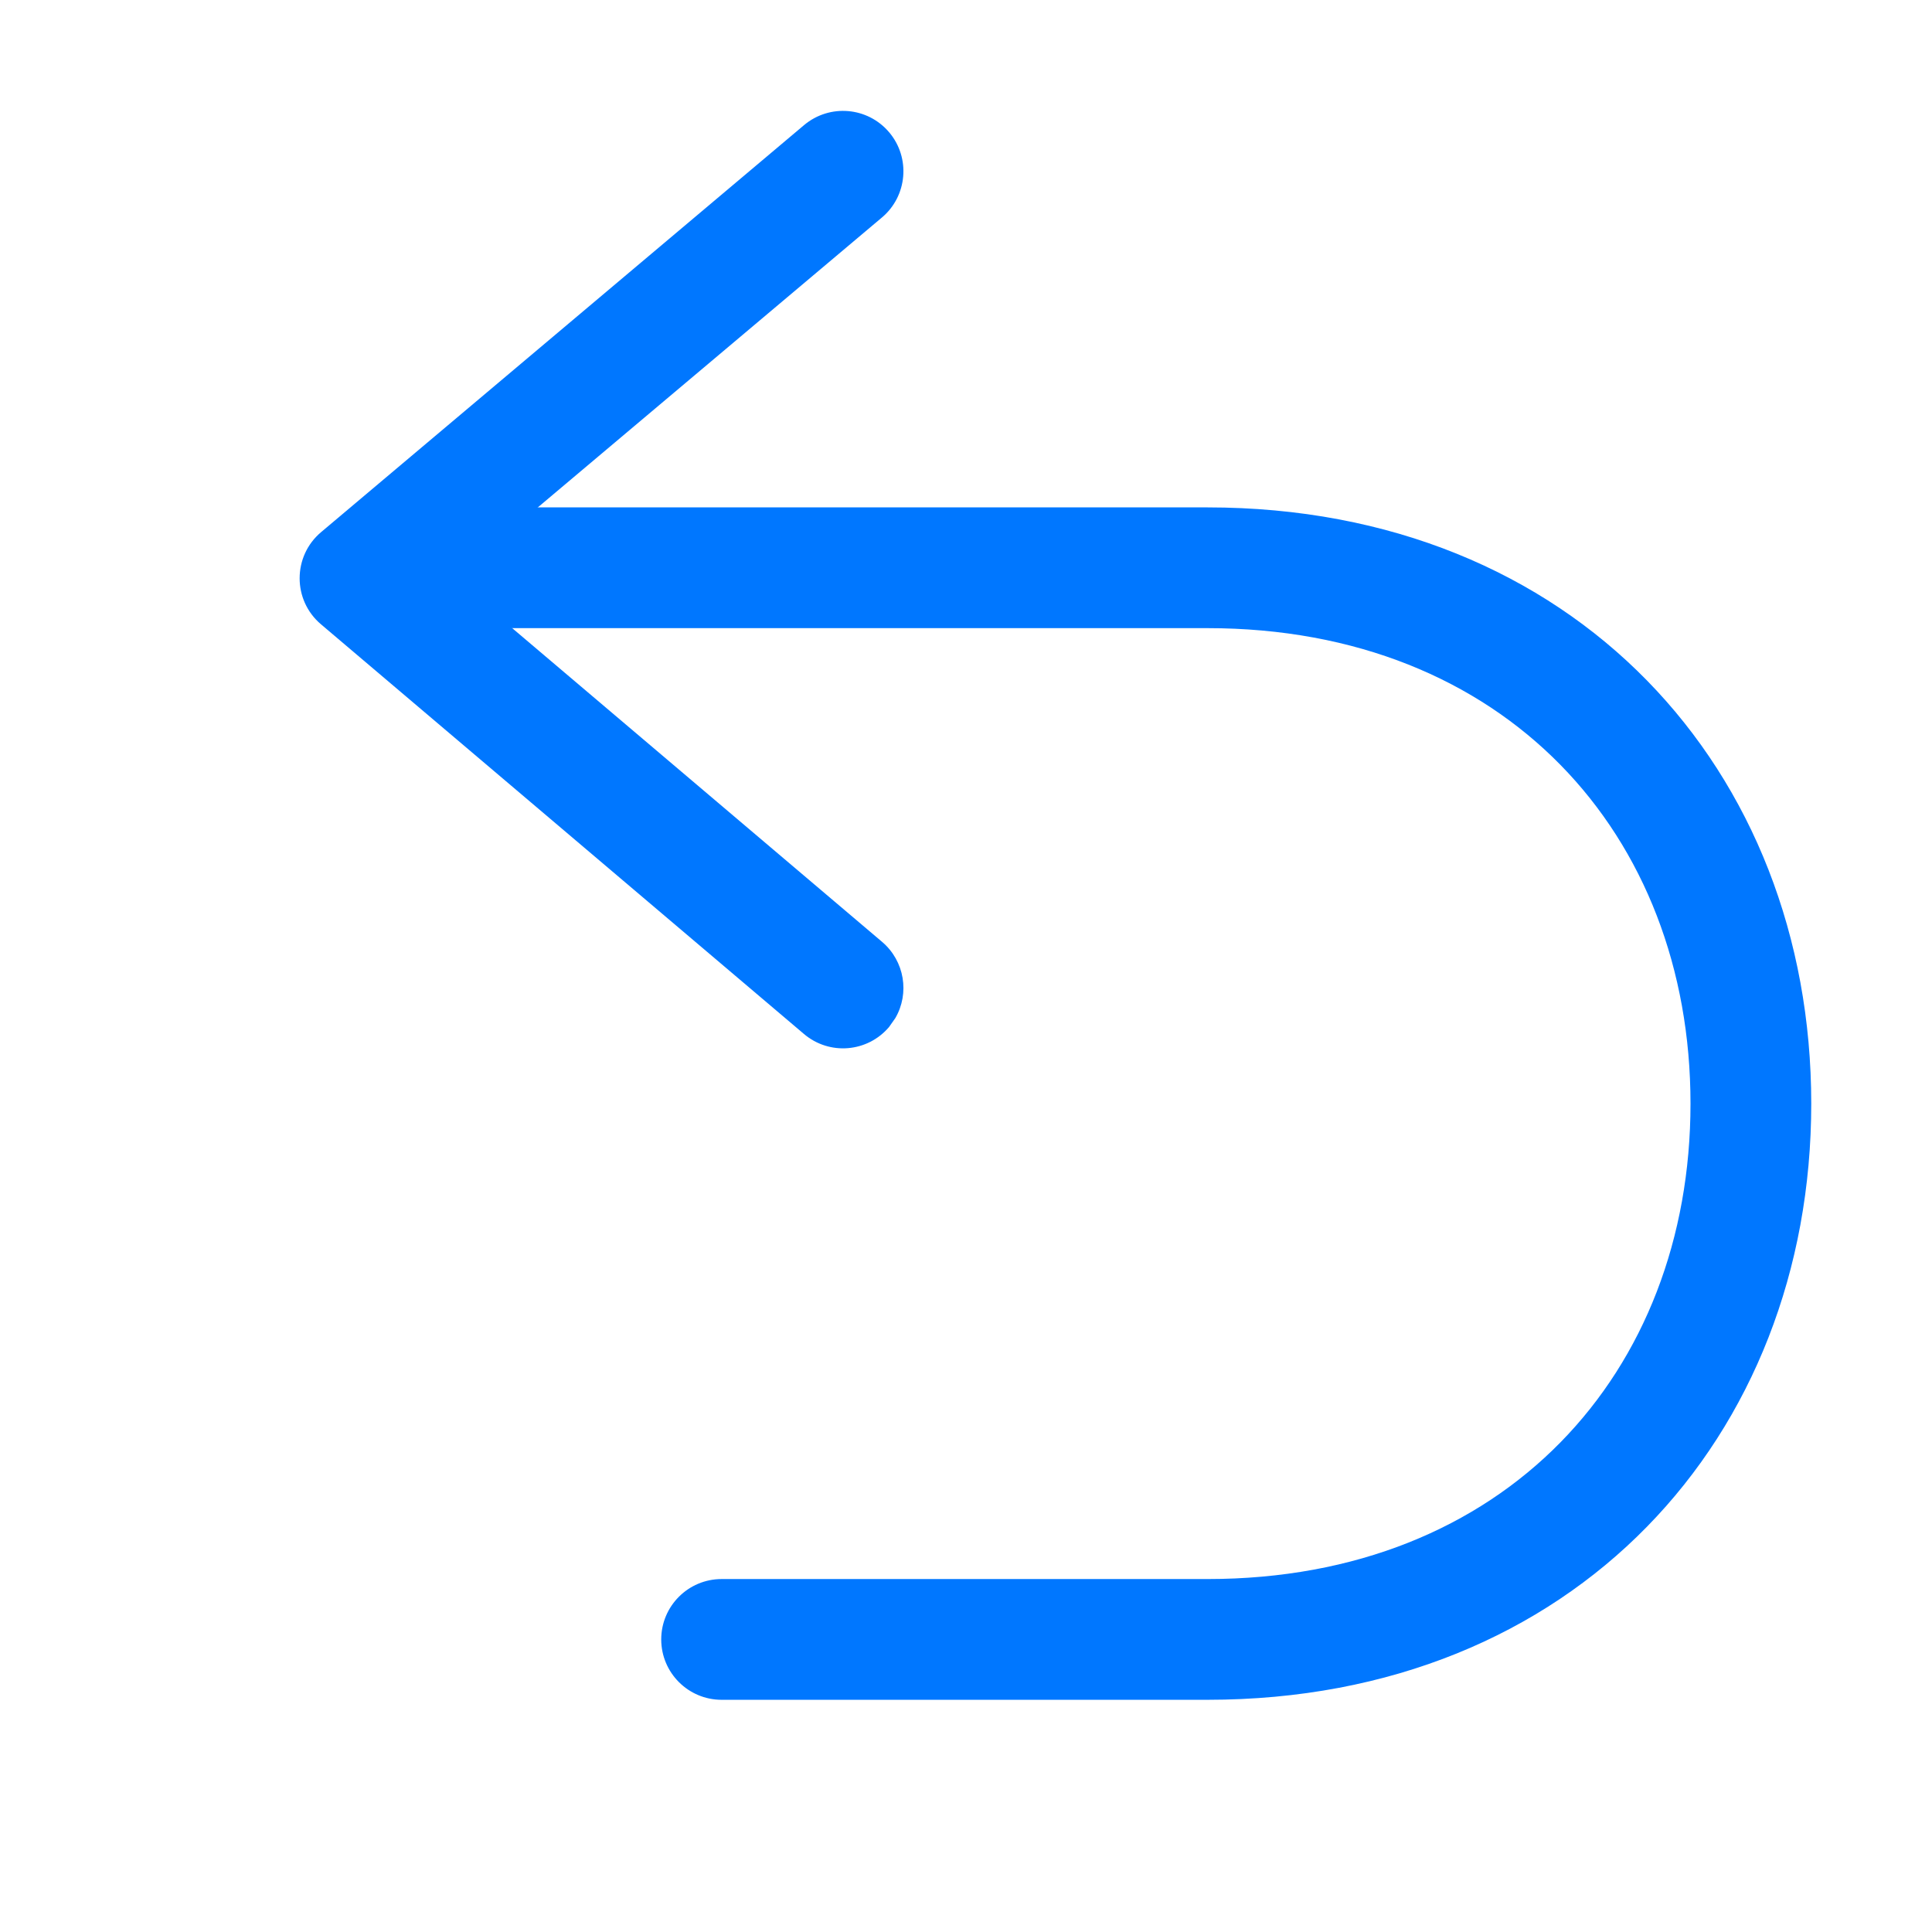<?xml version="1.0" encoding="UTF-8"?>
<svg width="20px" height="20px" viewBox="0 0 16 16" version="1.1" xmlns="http://www.w3.org/2000/svg" xmlns:xlink="http://www.w3.org/1999/xlink">
    <title>工具栏/撤销</title>
    <g id="工具栏/撤销" stroke="none" stroke-width="1" fill="none" fill-rule="evenodd">
        <path d="M10,4.202 C13.038,4.202 15,6.378 15,9.14 C15,11.901 13.038,14.077 10,14.077 L5.976,14.077 C5.7,14.077 5.476,13.853 5.476,13.577 C5.476,13.301 5.7,13.077 5.976,13.077 L10,13.077 C12.461,13.077 14,11.371 14,9.14 C14,6.909 12.461,5.202 10,5.202 L3.381,5.202 C3.105,5.202 2.881,4.978 2.881,4.702 C2.881,4.426 3.105,4.202 3.381,4.202 L10,4.202 Z" id="Path-35" fill="#0077FF" fill-rule="nonzero"></path>
        <path d="M6.659,1.036 C6.871,0.858 7.186,0.885 7.364,1.096 C7.542,1.307 7.515,1.623 7.304,1.801 L3.756,4.79 L7.305,7.8 C7.492,7.959 7.534,8.226 7.415,8.431 L7.363,8.505 C7.184,8.716 6.869,8.742 6.658,8.563 L2.658,5.17 C2.422,4.97 2.423,4.606 2.659,4.407 L6.659,1.036 Z" id="Path-34" fill="#0077FF" fill-rule="nonzero"></path>
    </g>
</svg>